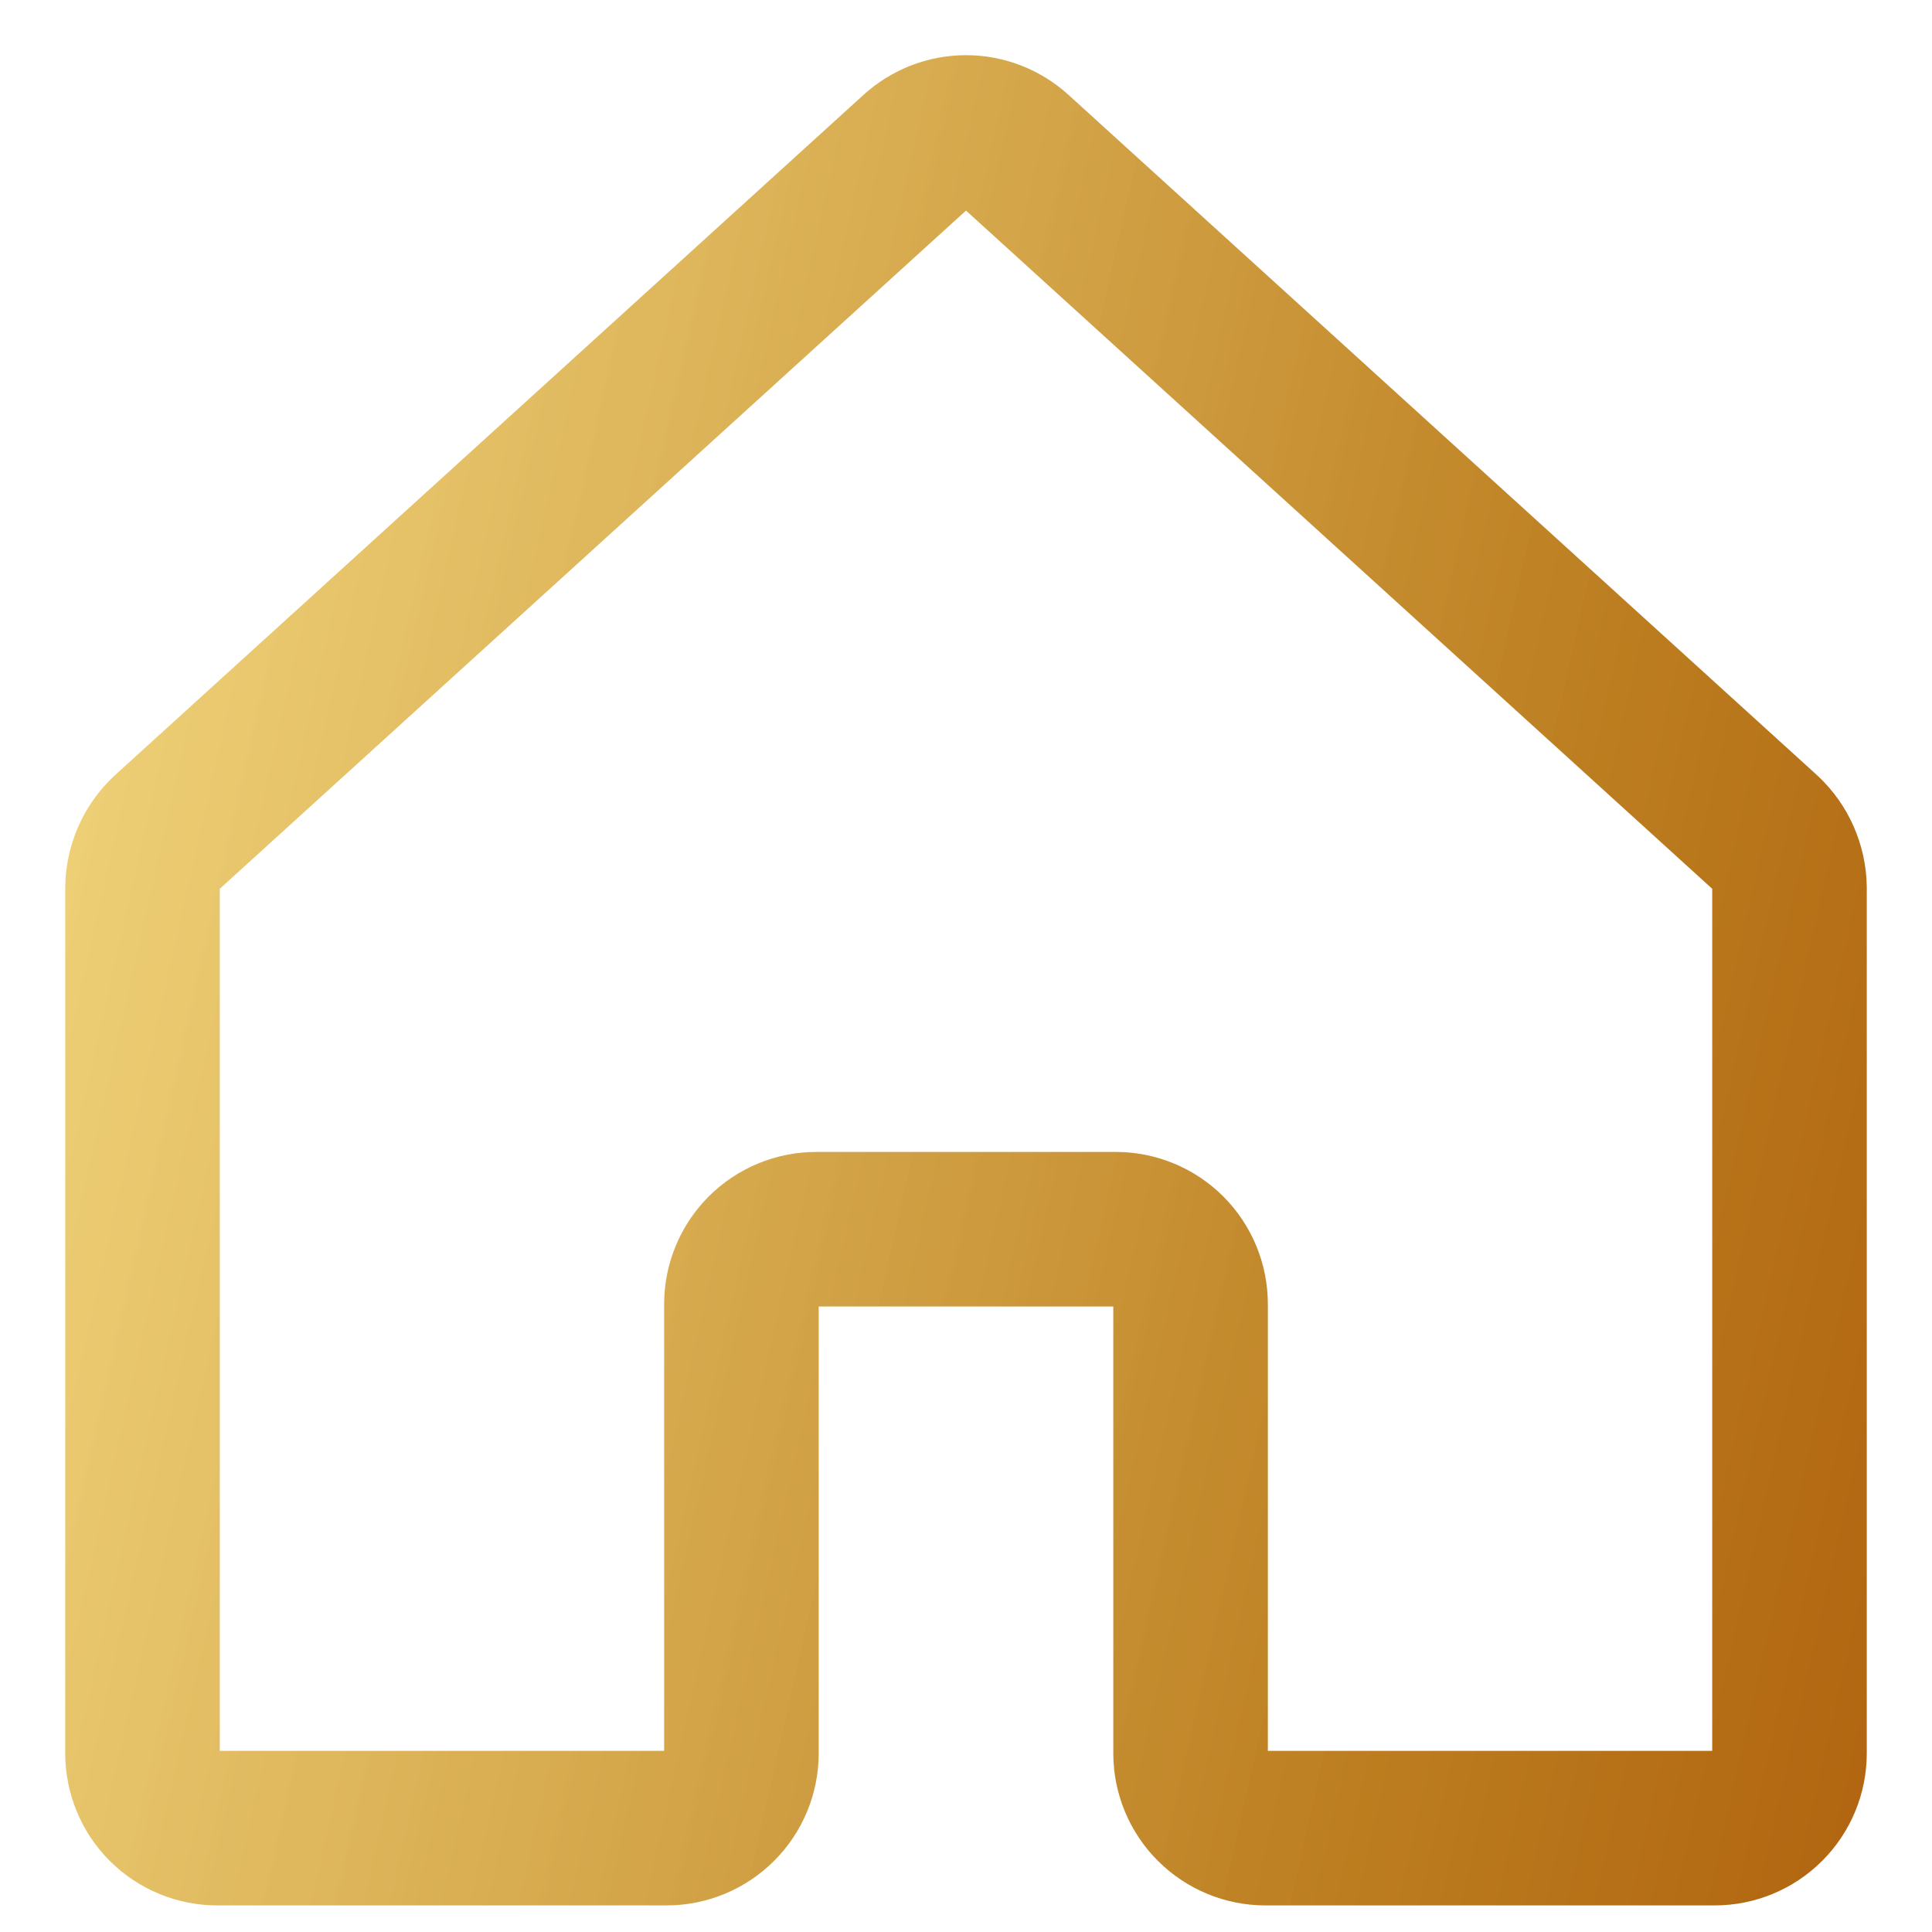 <svg width="25" height="25" viewBox="0 0 25 25" fill="none" xmlns="http://www.w3.org/2000/svg">
<path d="M15.406 22.687V16.875C15.406 16.618 15.304 16.372 15.123 16.19C14.941 16.008 14.694 15.906 14.438 15.906H10.562C10.306 15.906 10.059 16.008 9.877 16.19C9.696 16.372 9.594 16.618 9.594 16.875V22.687C9.594 22.944 9.492 23.191 9.31 23.372C9.128 23.554 8.882 23.656 8.625 23.656H2.812C2.556 23.656 2.309 23.554 2.127 23.372C1.946 23.191 1.844 22.944 1.844 22.687V11.486C1.846 11.352 1.875 11.22 1.929 11.097C1.983 10.974 2.061 10.864 2.159 10.772L11.846 1.968C12.025 1.805 12.258 1.714 12.5 1.714C12.742 1.714 12.975 1.805 13.154 1.968L22.841 10.772C22.939 10.864 23.017 10.974 23.071 11.097C23.125 11.22 23.154 11.352 23.156 11.486V22.687C23.156 22.944 23.054 23.191 22.872 23.372C22.691 23.554 22.444 23.656 22.188 23.656H16.375C16.118 23.656 15.872 23.554 15.69 23.372C15.508 23.191 15.406 22.944 15.406 22.687Z" stroke="url(#paint0_linear_1_20351)" stroke-width="2" stroke-linecap="round" stroke-linejoin="round"/>
<defs>
<linearGradient id="paint0_linear_1_20351" x1="1.057" y1="-24.146" x2="39.495" y2="-15.495" gradientUnits="userSpaceOnUse">
<stop stop-color="#FFE986" stop-opacity="0.88"/>
<stop offset="0.67" stop-color="#BC7E20"/>
<stop offset="1" stop-color="#A74D01"/>
</linearGradient>
</defs>
</svg>
